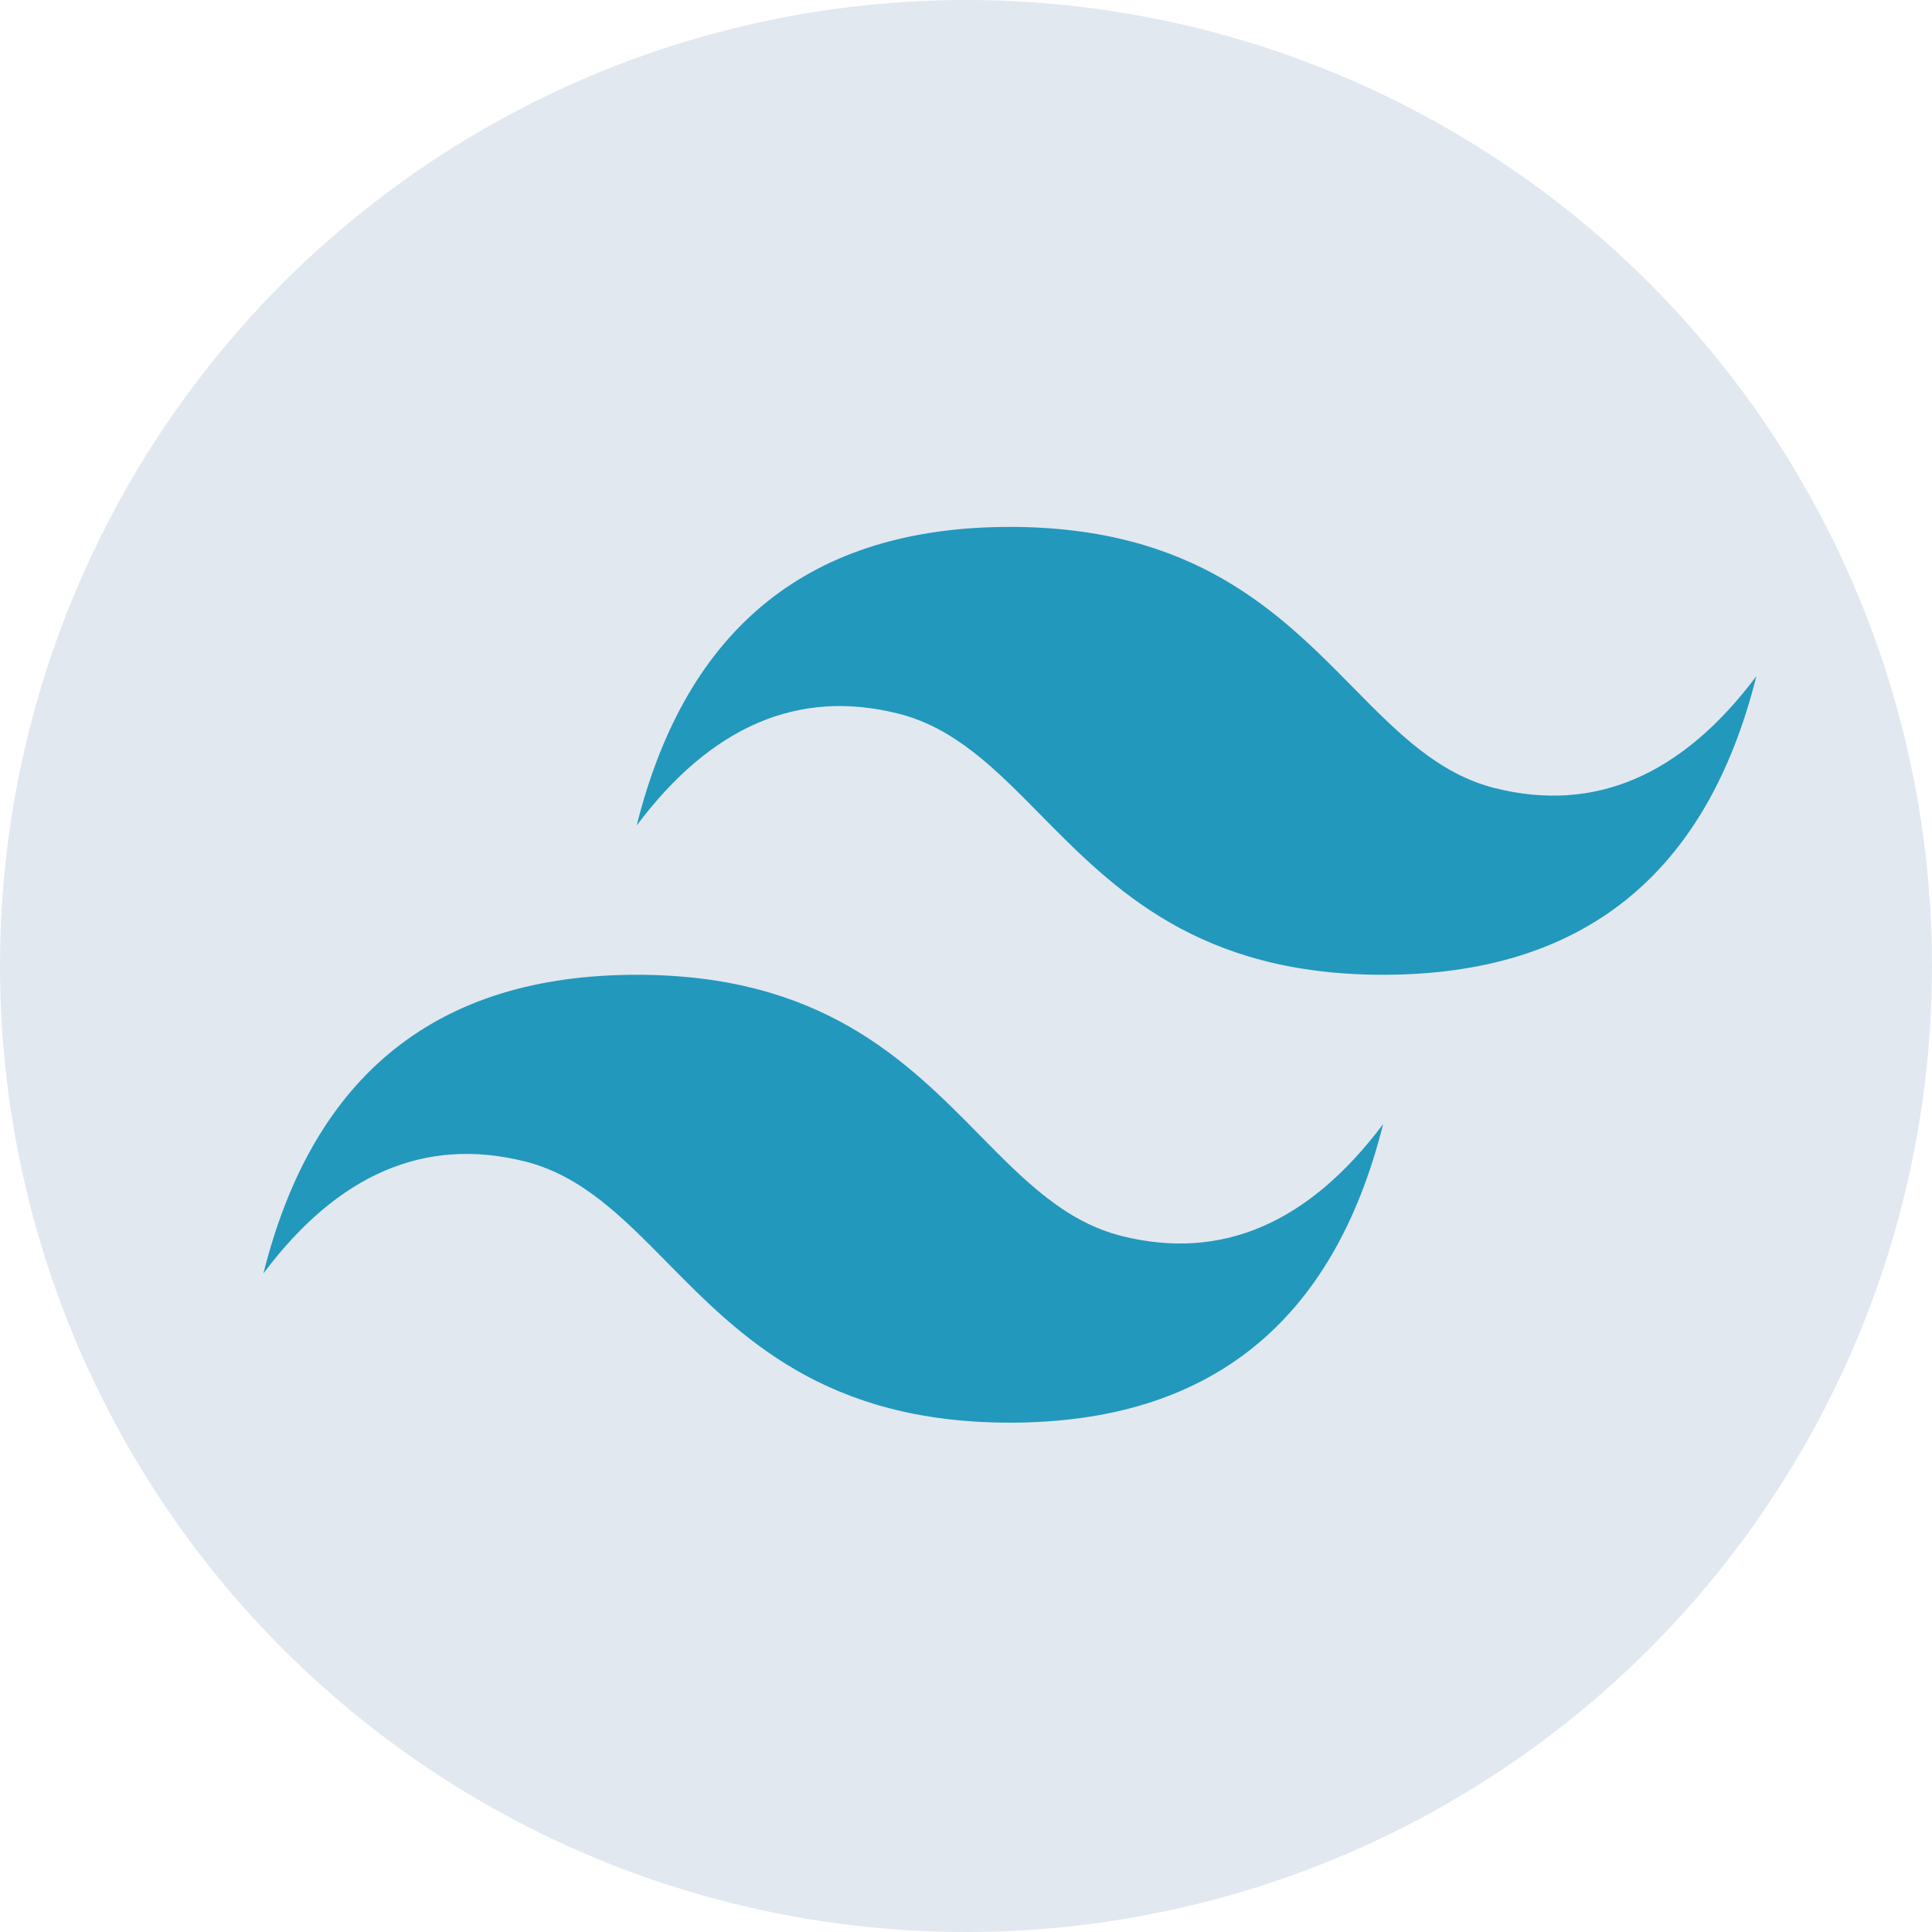 <svg width="44" height="44" viewBox="0 0 44 44" fill="none" xmlns="http://www.w3.org/2000/svg">
<circle cx="22" cy="22" r="22" fill="#e2e8f0"/>
<path d="M23 12C18.467 12 15.633 14.267 14.5 18.8C16.2 16.533 18.183 15.683 20.45 16.25C21.743 16.573 22.668 17.512 23.691 18.55C25.358 20.242 27.287 22.2 31.5 22.2C36.033 22.2 38.867 19.933 40 15.4C38.3 17.667 36.317 18.517 34.05 17.95C32.757 17.627 31.832 16.689 30.809 15.65C29.142 13.958 27.213 12 23 12ZM14.5 22.2C9.967 22.2 7.133 24.467 6 29C7.7 26.733 9.683 25.883 11.95 26.45C13.243 26.773 14.168 27.712 15.191 28.75C16.858 30.442 18.787 32.4 23 32.4C27.533 32.4 30.367 30.133 31.5 25.6C29.8 27.867 27.817 28.717 25.55 28.15C24.257 27.827 23.332 26.889 22.309 25.85C20.642 24.158 18.713 22.2 14.5 22.2Z" fill="url(#paint0_linear_0_1)"/>
<defs>
<linearGradient id="paint0_linear_0_1" x1="-235.778" y1="1017.31" x2="8095.19" y2="3906.88" gradientUnits="userSpaceOnUse">
<stop stop-color="#2298BD"/>
<stop offset="1" stop-color="#0ED7B5"/>
</linearGradient>
</defs>
</svg>
